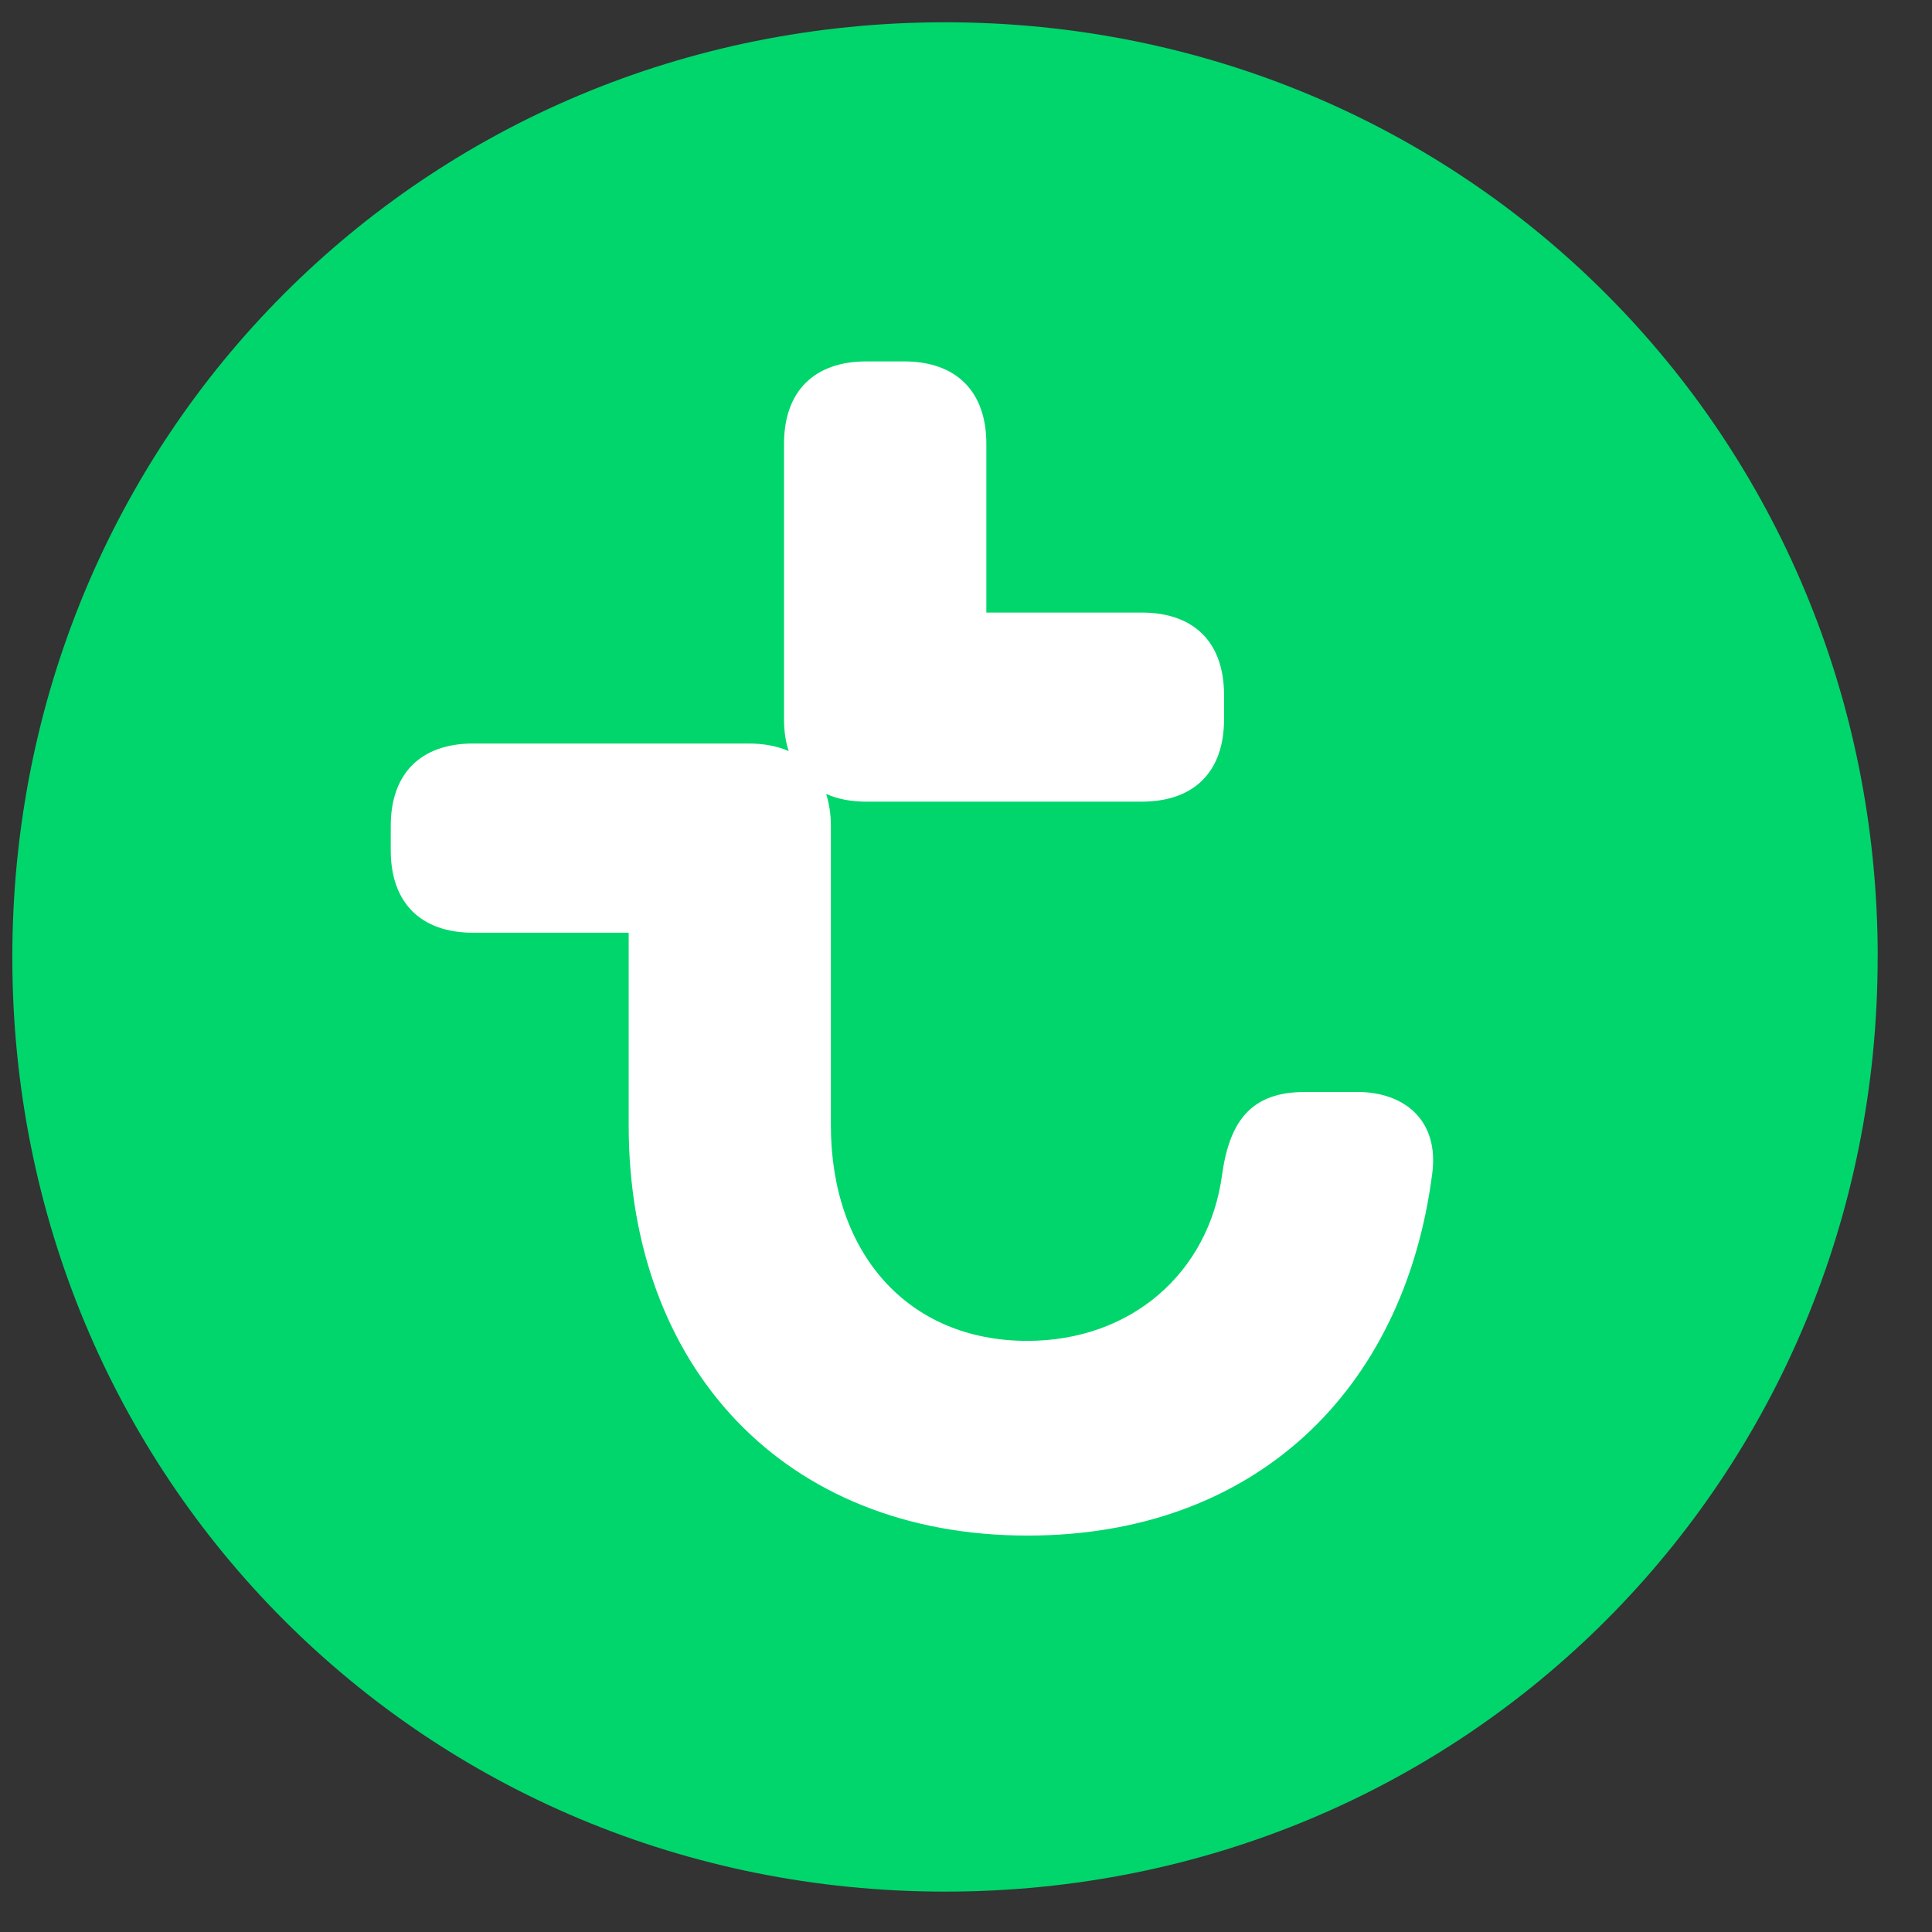 <?xml version="1.0" encoding="UTF-8" standalone="no"?>
<svg width="32px" height="32px" viewBox="0 0 32 32" version="1.1" xmlns="http://www.w3.org/2000/svg" xmlns:xlink="http://www.w3.org/1999/xlink">
    <rect x="0" y="0" width="32" height="32" fill="#333333" stroke="none"/>
    <!-- Generator: Sketch 41 (35326) - http://www.bohemiancoding.com/sketch -->
    <title>Group</title>
    <desc>Created with Sketch.</desc>
    <defs></defs>
    <g id="Page-1" stroke="none" stroke-width="1" fill="none" fill-rule="evenodd">
        <g id="Desktop-HD-4.0" transform="translate(-19, -19)">
            <g id="Navbar">
                <g id="Transavia-logo" transform="translate(19, 19)">
                    <g id="Group">
                        <path d="M31.101,15.853 C31.101,7.229 24.276,0.369 15.652,0.369 C7.027,0.369 0.204,7.23 0.204,15.855 C0.204,24.477 7.03,31.331 15.653,31.331 C24.277,31.333 31.1,24.477 31.1,15.855 L31.103,15.853 L31.101,15.853 Z" id="Shape" fill="#00D66C"></path>
                        <path d="M22.478,18.087 L21.609,18.087 C20.74,18.087 20.369,18.55 20.243,19.449 C20.024,21.095 18.723,22.209 17.016,22.209 C15.032,22.209 13.762,20.752 13.762,18.64 L13.762,13.68 C13.762,13.481 13.733,13.306 13.684,13.15 C13.871,13.234 14.094,13.278 14.35,13.278 L18.909,13.278 C19.78,13.278 20.274,12.781 20.274,11.914 L20.274,11.511 C20.274,10.641 19.78,10.146 18.909,10.146 L16.337,10.146 L16.337,7.35 C16.337,6.483 15.839,5.986 14.972,5.986 L14.35,5.986 C13.483,5.986 12.986,6.484 12.986,7.35 L12.986,11.913 C12.986,12.109 13.011,12.284 13.064,12.441 C12.876,12.358 12.653,12.315 12.397,12.315 L7.837,12.315 C6.969,12.315 6.472,12.812 6.472,13.68 L6.472,14.084 C6.472,14.953 6.969,15.449 7.837,15.449 L10.413,15.449 L10.413,18.64 C10.413,22.641 12.987,25.434 17.02,25.434 C20.775,25.434 23.255,23.044 23.721,19.447 C23.843,18.547 23.253,18.086 22.477,18.086 L22.478,18.087 Z" id="Shape" fill="#FFFFFF"></path>
                    </g>
                </g>
            </g>
        </g>
    </g>
</svg>